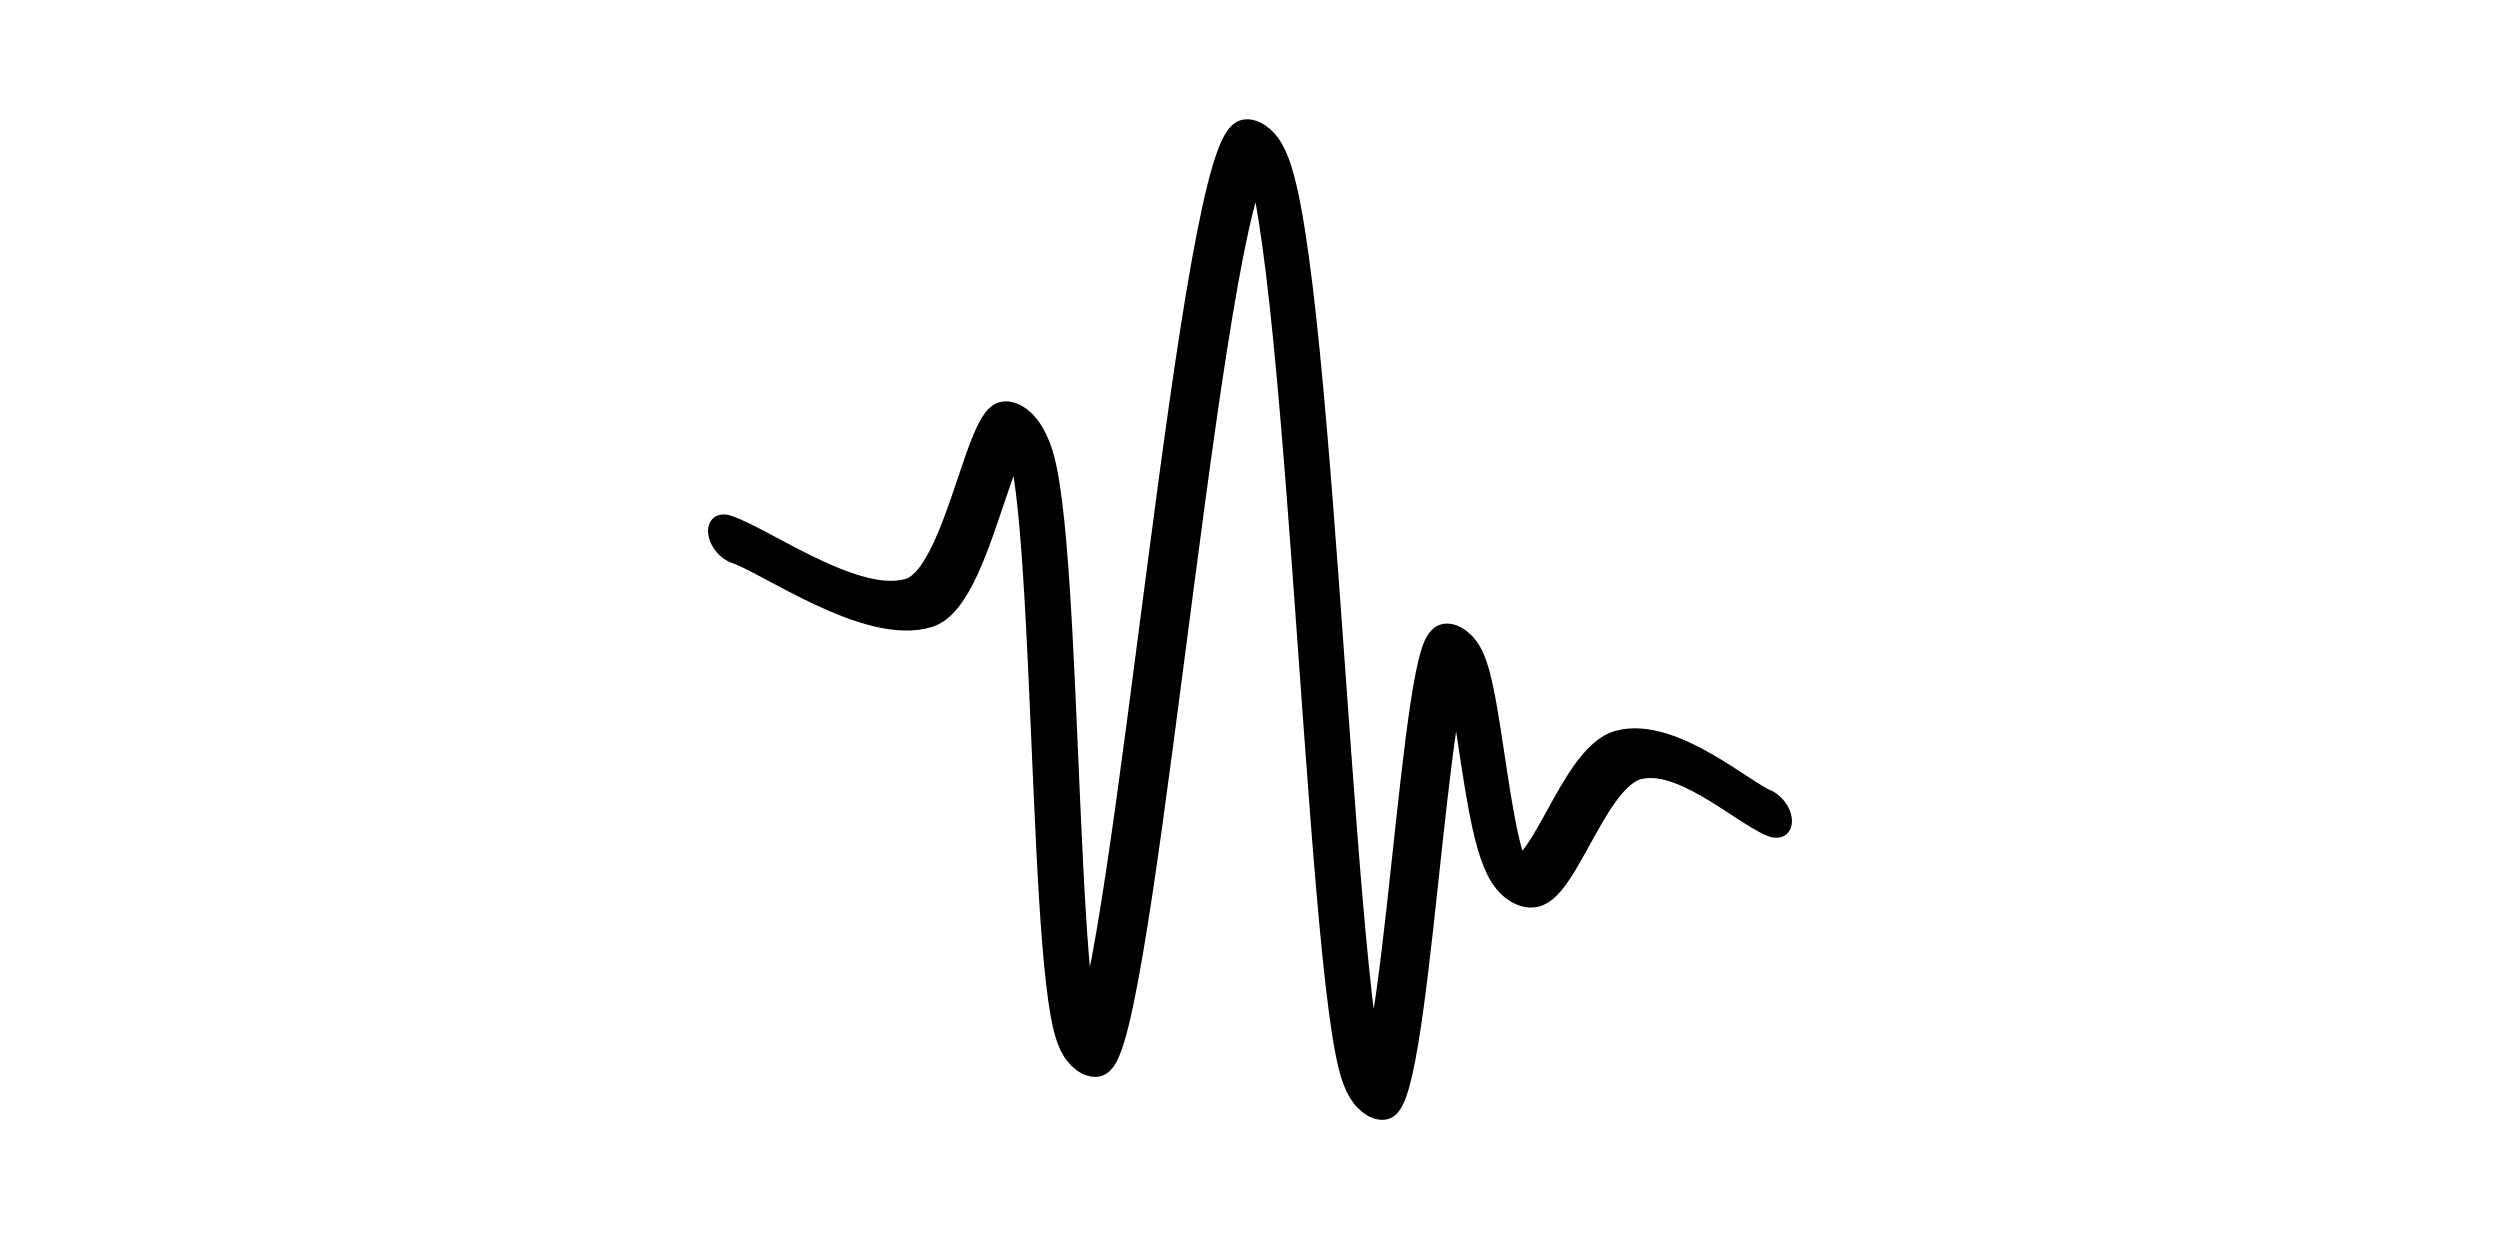 <svg xmlns="http://www.w3.org/2000/svg" version="1.1" xmlns:xlink="http://www.w3.org/1999/xlink" xmlns:svgjs="http://svgjs.dev/svgjs" viewBox="0 0 800 400"><path d="M22.422,205.381C33.839,205.211,64.448,216.583,82.511,204.484C100.574,192.386,106.924,118.359,117.489,141.704C128.054,165.049,124.314,350.529,138.117,327.354C151.919,304.179,173.605,23.48,190.135,19.731C206.664,15.982,213.354,280.87,225.112,307.623C236.87,334.377,242.816,176.045,252.018,160.538C261.22,145.031,262.637,223.623,273.543,226.009C284.448,228.395,294.081,182.637,309.417,173.094C324.753,163.552,345.74,175.274,354.26,175.785" fill="none" stroke-width="15" stroke="url(&quot;#SvgjsLinearGradient1002&quot;)" stroke-linecap="round" transform="matrix(1,0.353,0,1,211.659,-40.724)" stroke-dasharray="0 0"></path><defs><linearGradient id="SvgjsLinearGradient1002"><stop stop-color="hsl(0, 0%, 0%)" offset="0"></stop><stop stop-color="hsl(179, 100%, 47%)" offset="1"></stop></linearGradient></defs></svg>